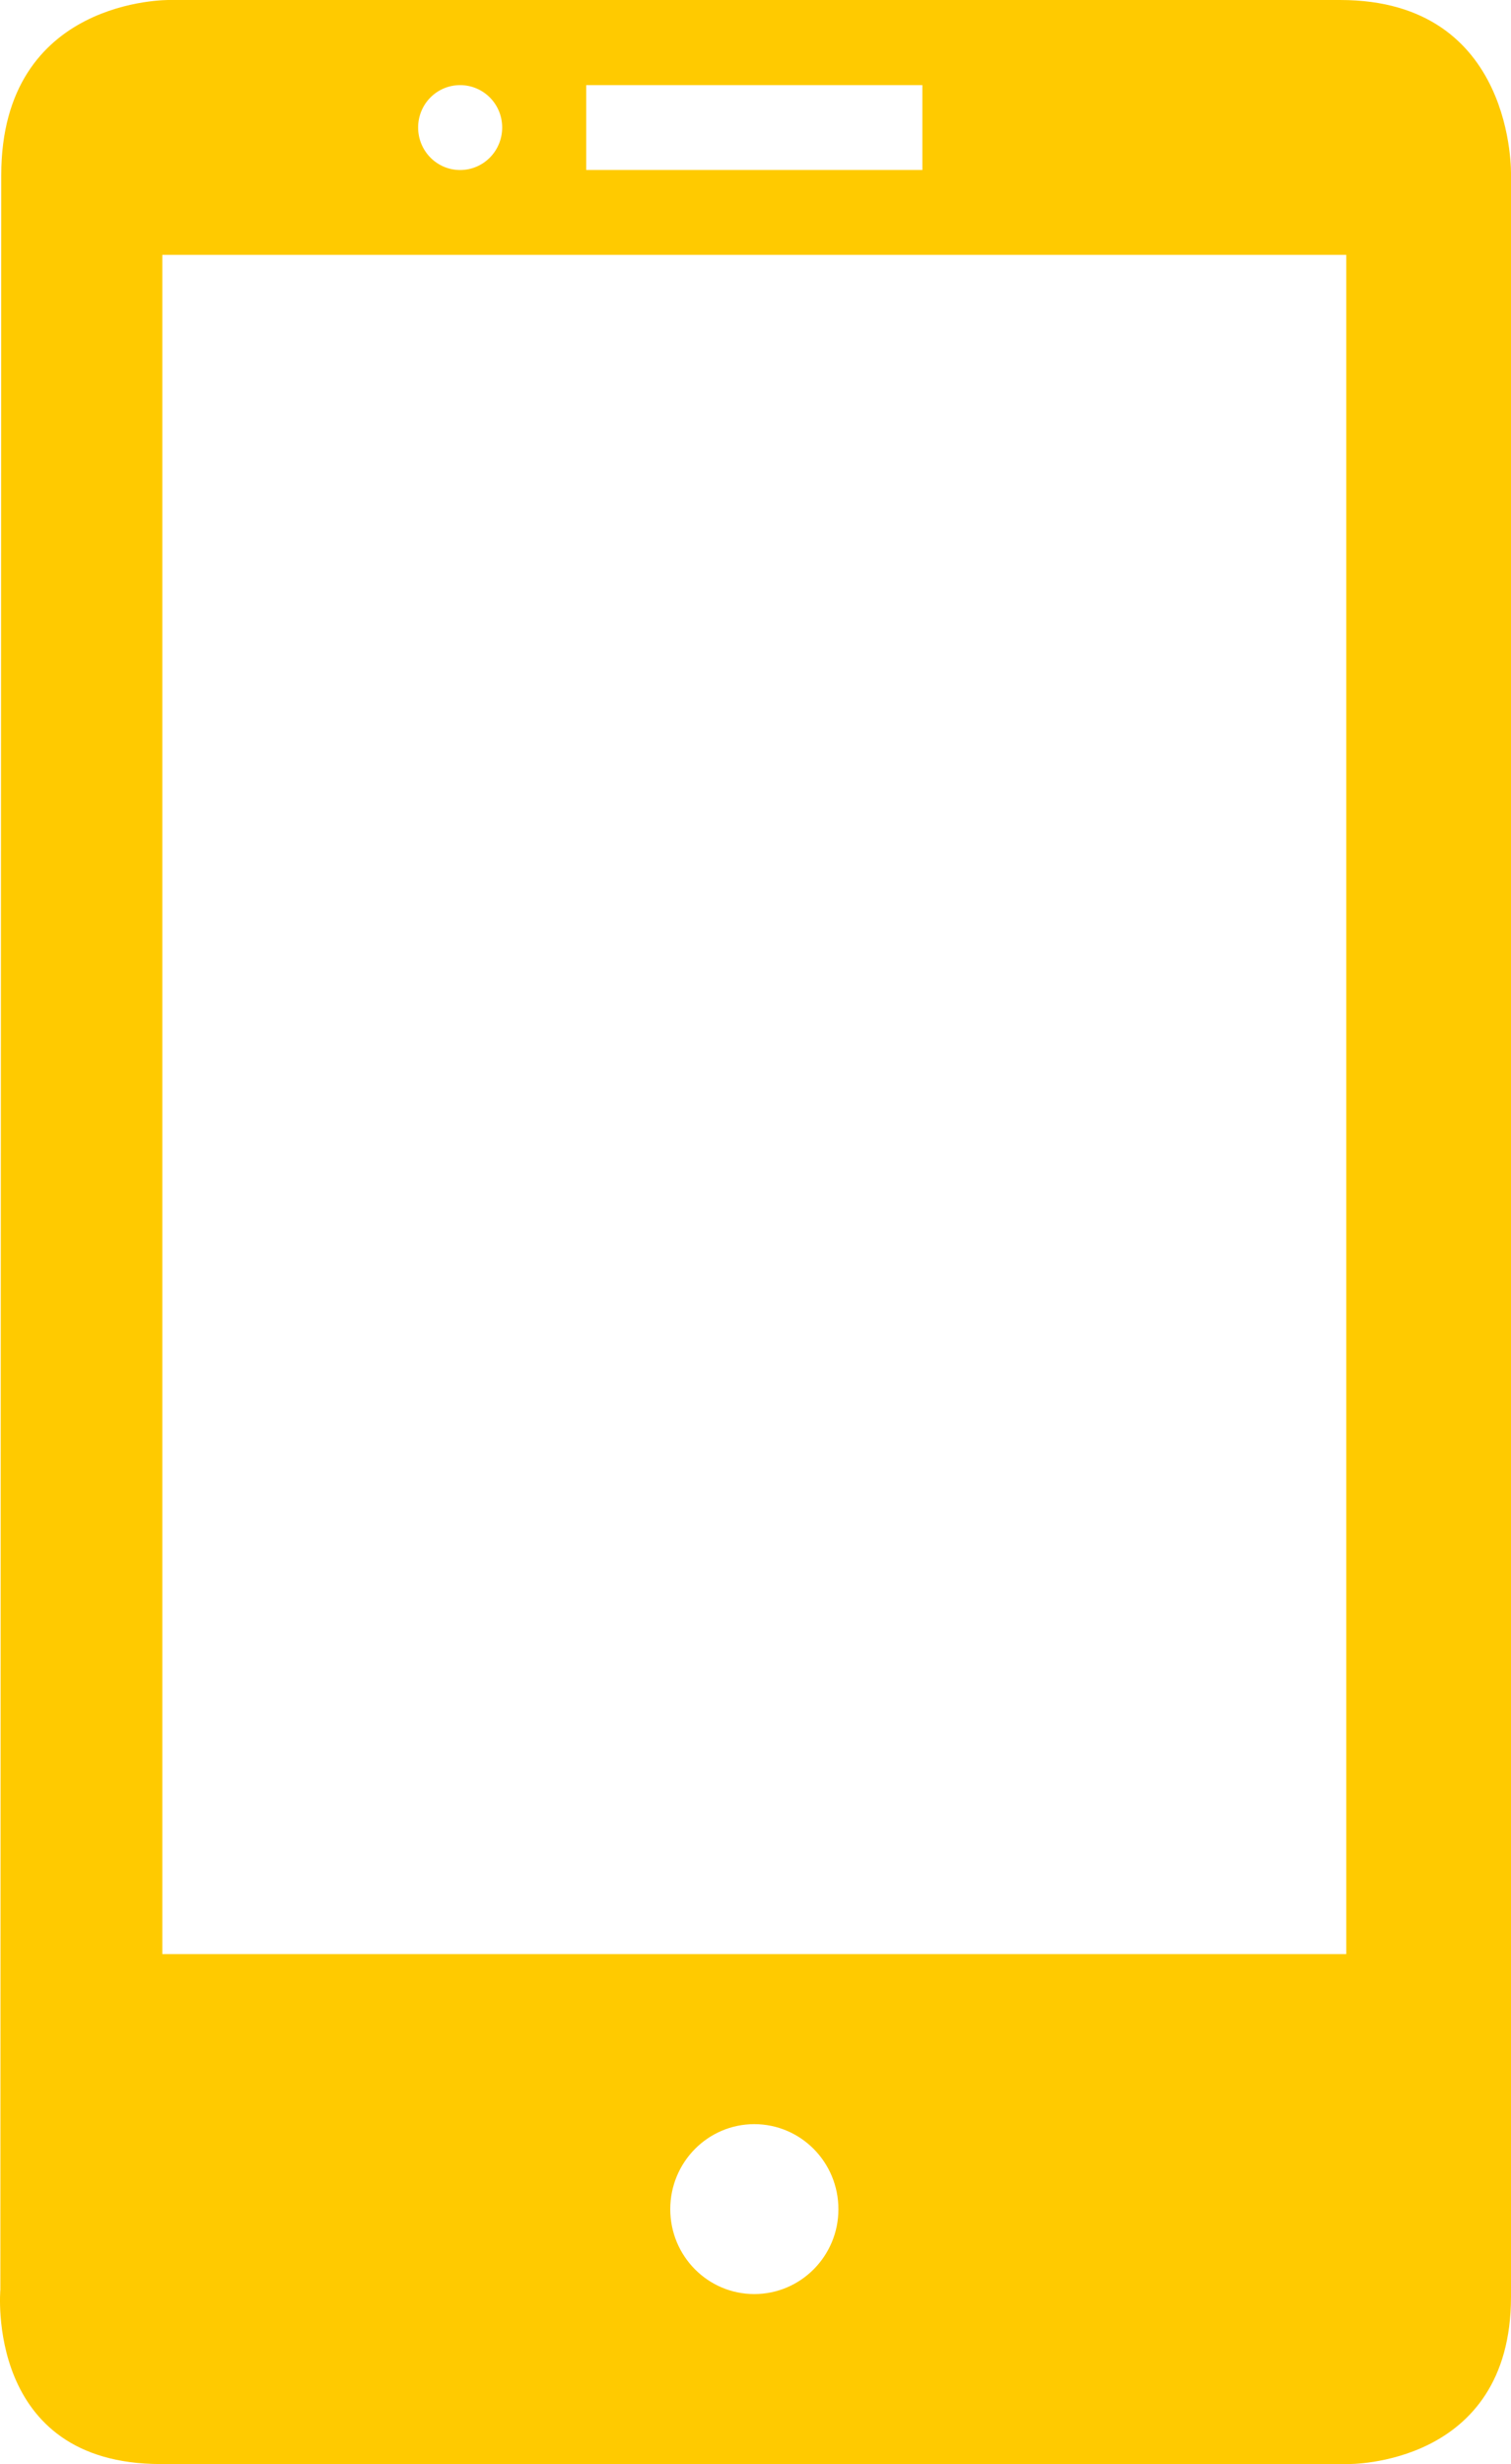 <svg width="46px" height="75px" viewBox="0 0 46 75" version="1.1" xmlns="http://www.w3.org/2000/svg" xmlns:xlink="http://www.w3.org/1999/xlink">
    <!-- Generator: Sketch 46.2 (44496) - http://www.bohemiancoding.com/sketch -->
    <desc>Created with Sketch.</desc>
    <defs></defs>
    <g id="Page-1" stroke="none" stroke-width="1" fill="none" fill-rule="evenodd">
        <g id="服务" transform="translate(-1145, -1259)" fill-rule="nonzero" fill="#FFCA00">
            <g id="移动界面" transform="translate(1088, 1259)">
                <path d="M97.801,7.19173089e-05 L62.157,7.19173089e-05 C62.157,7.19173089e-05 57.038,-0.082 57.038,5.333 L57.011,69.692 C57.011,69.692 56.531,75 61.891,75 L98.04,75 C98.04,75 103,75.079 103,69.908 L103,5.336 C103,5.336 103.155,7.19173089e-05 97.801,7.19173089e-05 L97.801,7.19173089e-05 L97.801,7.19173089e-05 Z M74.846,2.591 L85.08,2.591 L85.08,5.174 L74.846,5.174 L74.846,2.591 L74.846,2.591 Z M71.007,2.591 C71.716,2.591 72.288,3.166 72.288,3.881 C72.288,4.595 71.718,5.175 71.007,5.175 C70.301,5.175 69.729,4.596 69.729,3.881 C69.729,3.166 70.301,2.591 71.007,2.591 L71.007,2.591 L71.007,2.591 Z M79.963,69.826 C78.548,69.826 77.405,68.67 77.405,67.242 C77.405,65.814 78.55,64.654 79.963,64.654 C81.38,64.654 82.524,65.814 82.524,67.242 C82.526,68.666 81.38,69.826 79.963,69.826 L79.963,69.826 L79.963,69.826 Z M97.985,59.479 L61.942,59.479 L61.942,7.758 L97.985,7.758 L97.985,59.479 L97.985,59.479 Z" id="Shape"></path>
            </g>
        </g>
    </g>
</svg>